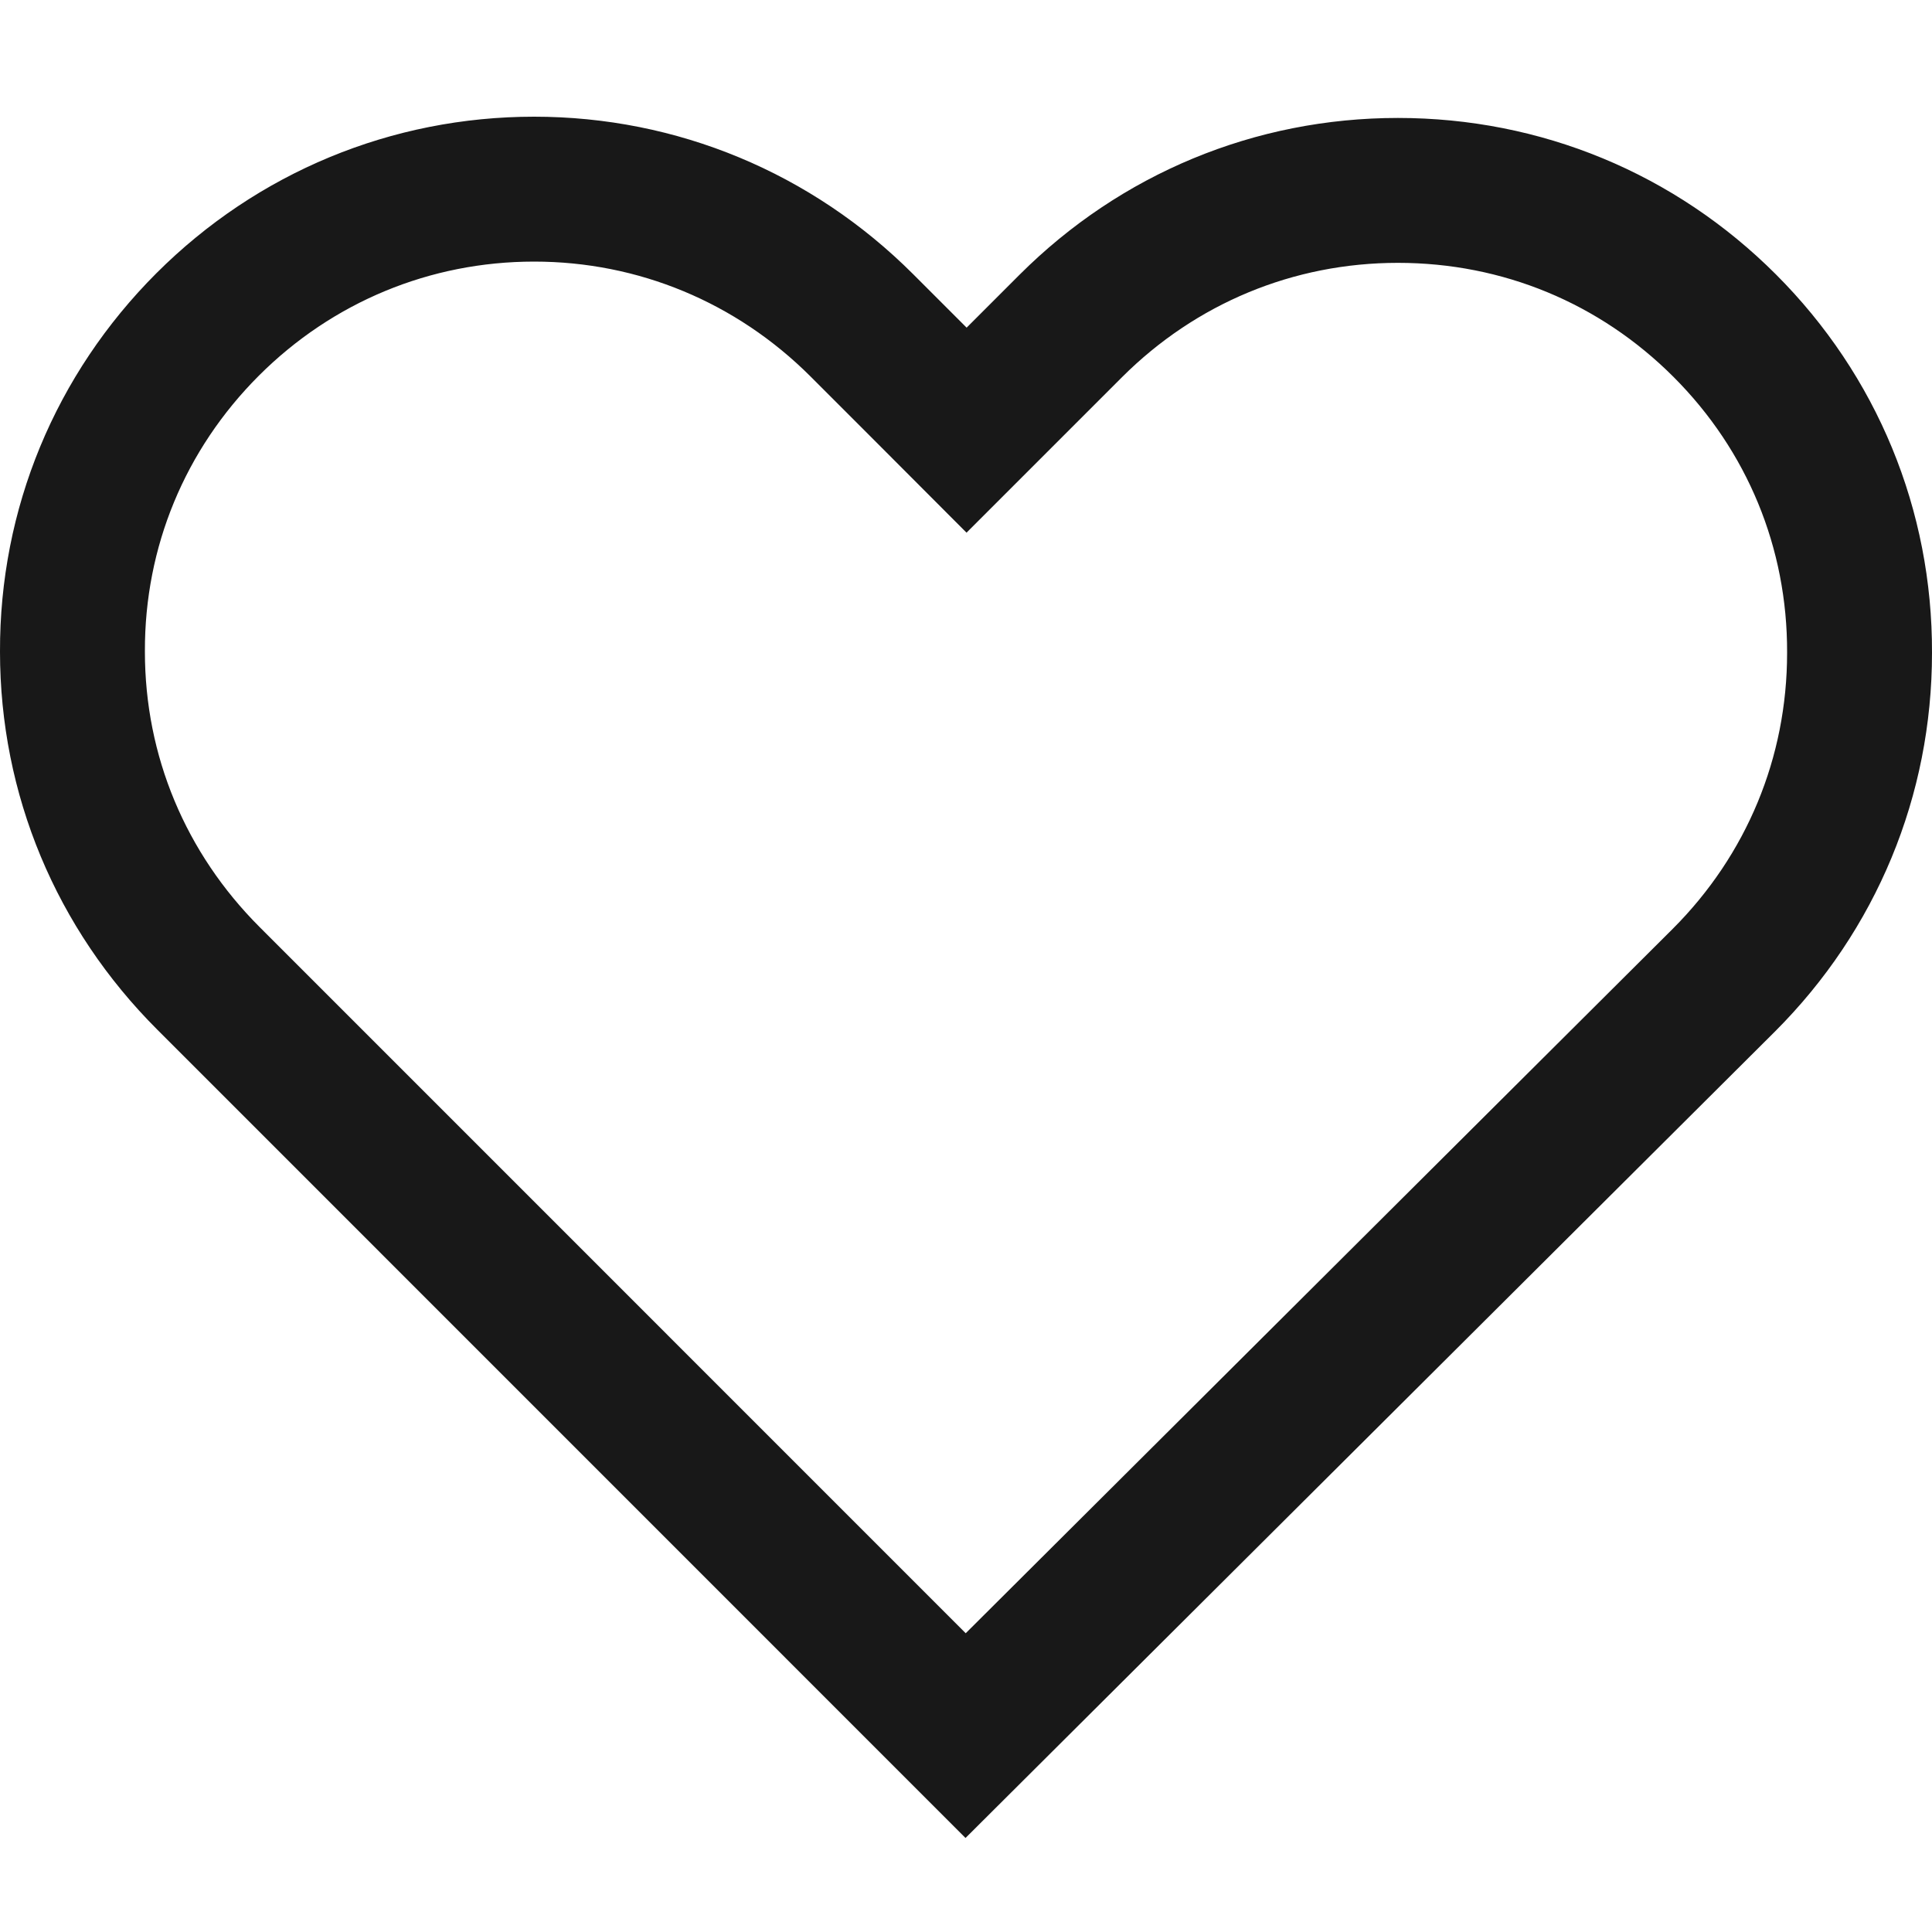 <svg width="20" height="20" viewBox="0 0 20 20" fill="none" xmlns="http://www.w3.org/2000/svg">
<path d="M10.006 4.453L10.537 3.922L11.084 3.375C11.991 2.469 13.191 1.971 14.471 1.971C15.752 1.971 16.948 2.465 17.854 3.371C18.76 4.277 19.254 5.476 19.25 6.756V6.759C19.25 8.039 18.753 9.239 17.846 10.146C17.846 10.146 17.846 10.146 17.846 10.146L9.996 17.967L2.159 10.129C1.25 9.221 0.75 8.024 0.75 6.746L0.75 6.744C0.746 5.465 1.243 4.265 2.15 3.358C3.053 2.456 4.253 1.958 5.529 1.958C6.809 1.958 8.013 2.46 8.921 3.367L9.476 3.922L10.006 4.453ZM9.866 18.096C9.866 18.096 9.867 18.095 9.867 18.095L9.866 18.096Z" stroke="#181818" stroke-width="1.5"/>
</svg>
